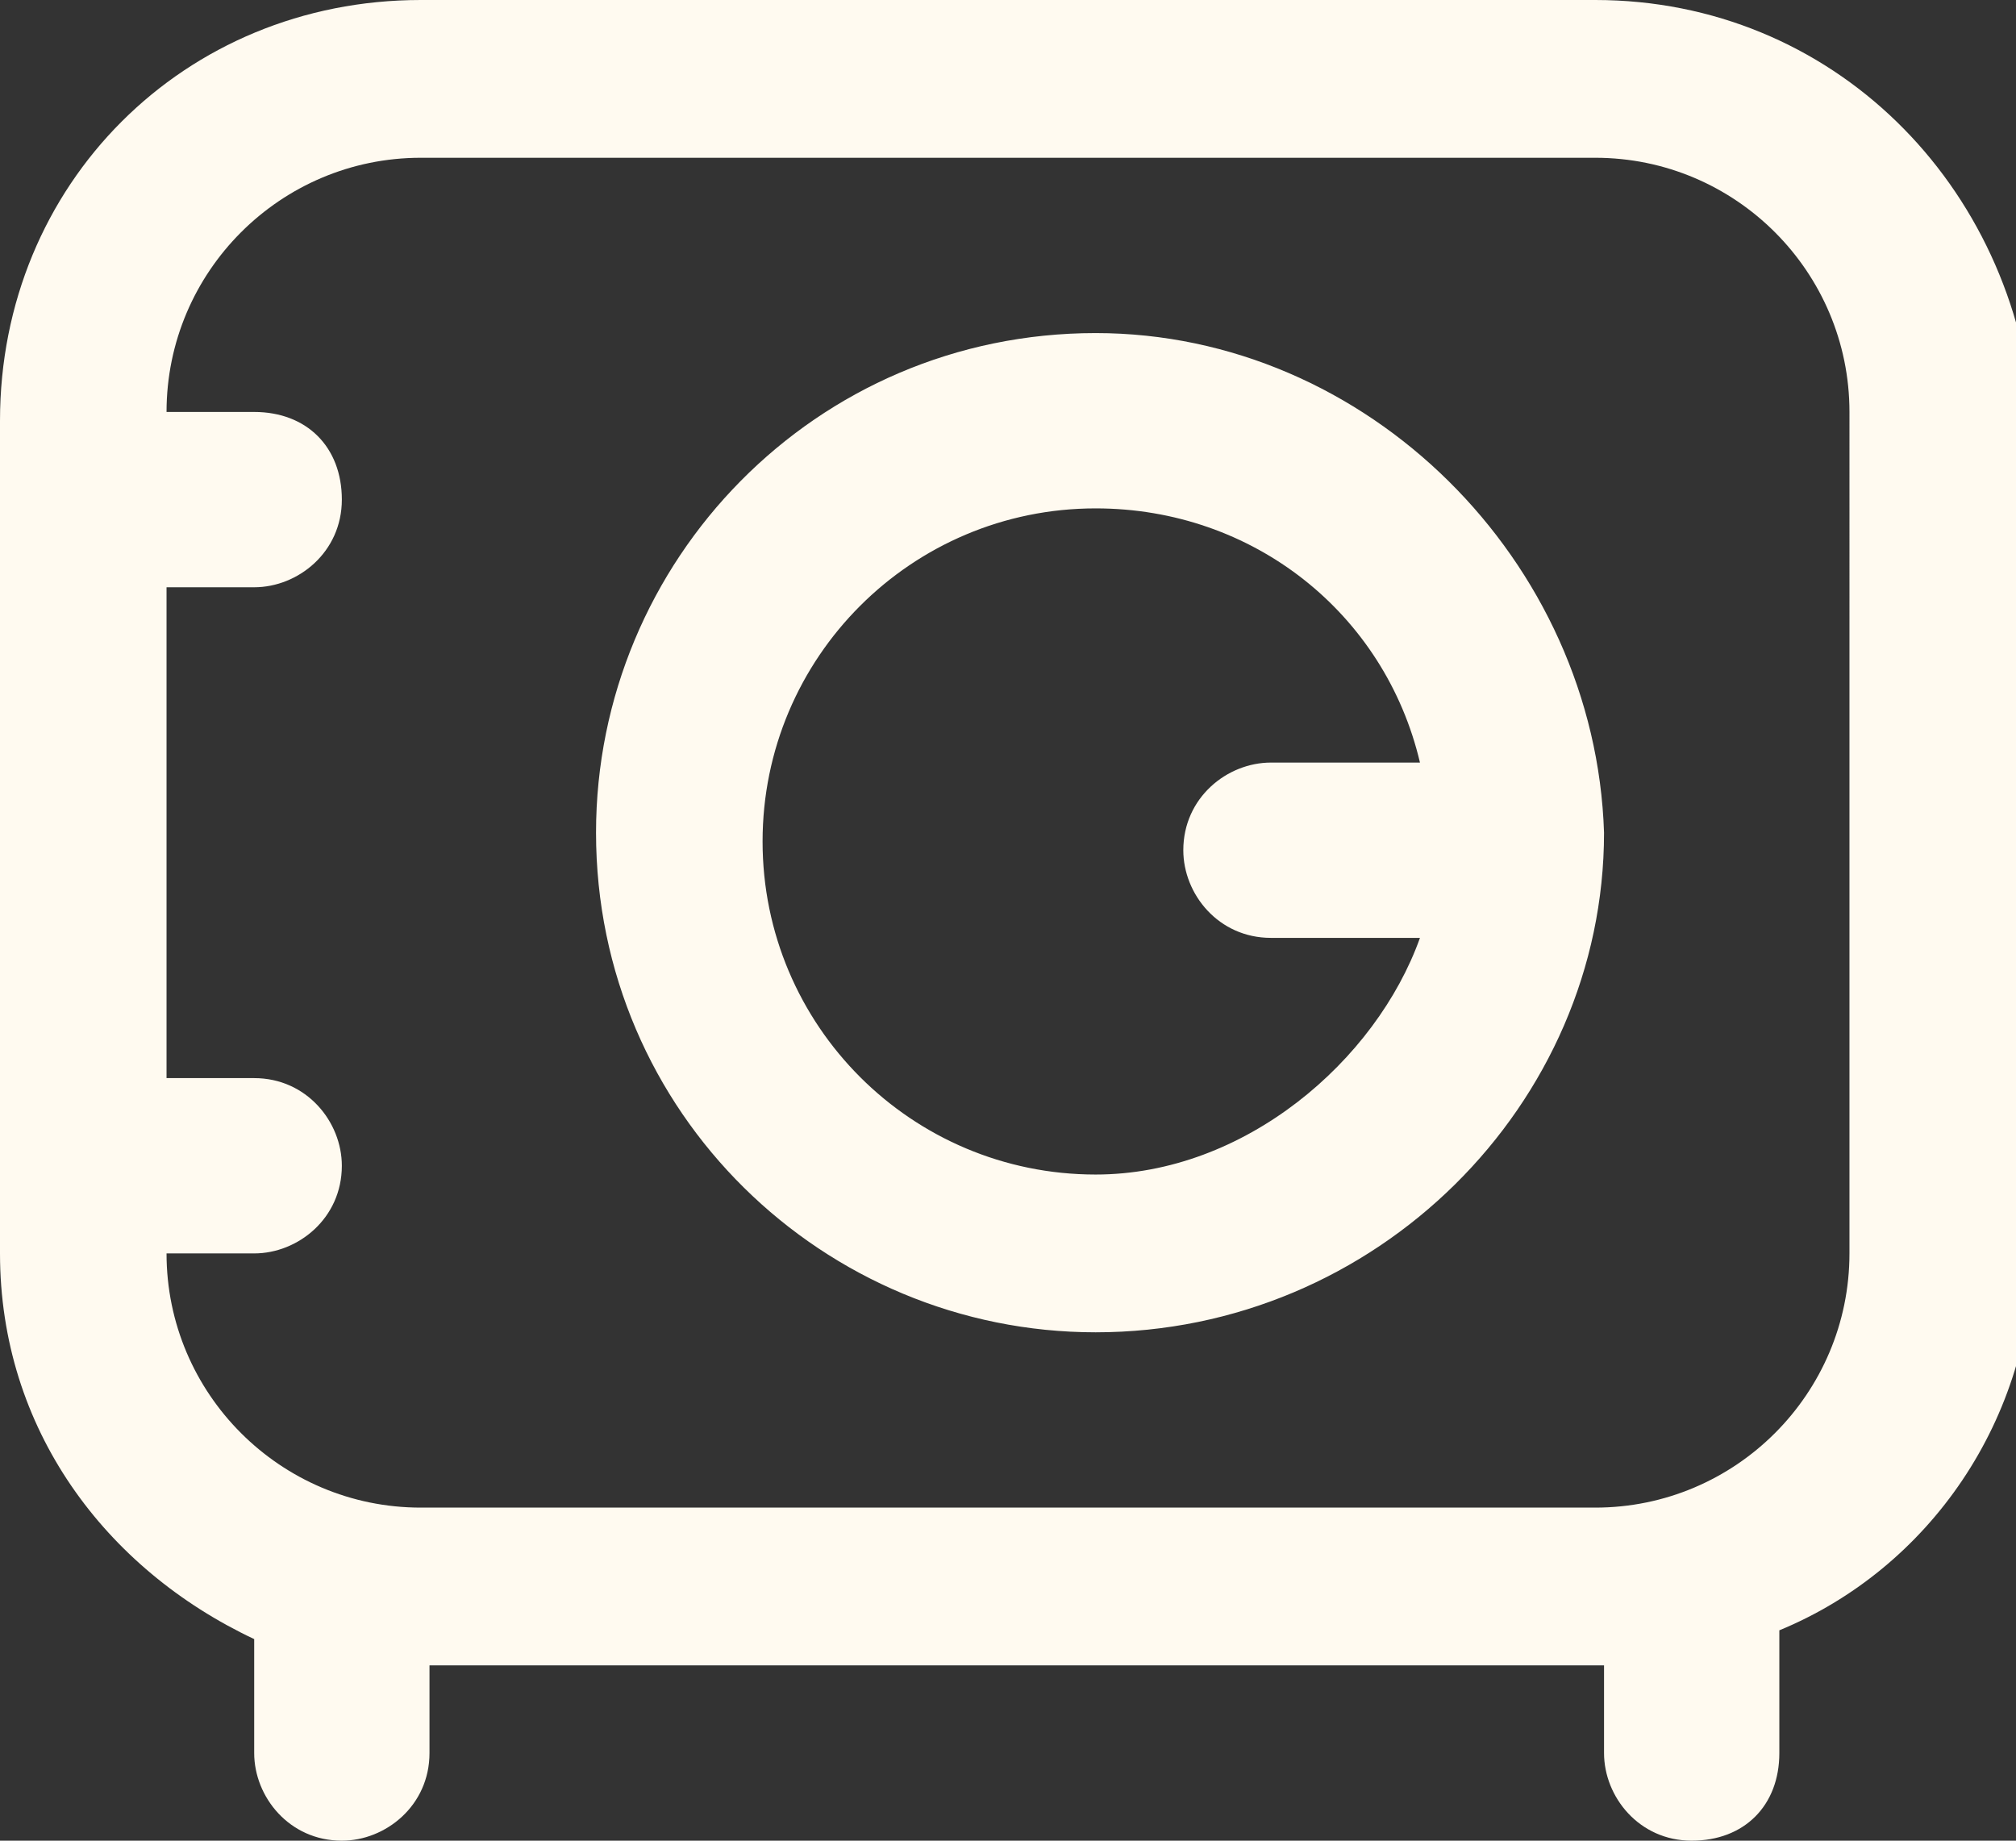 <?xml version="1.0" encoding="utf-8"?>
<!-- Generator: Adobe Illustrator 28.1.0, SVG Export Plug-In . SVG Version: 6.00 Build 0)  -->
<svg version="1.1" id="Layer_1" xmlns="http://www.w3.org/2000/svg" xmlns:xlink="http://www.w3.org/1999/xlink" x="0px" y="0px"
	 viewBox="0 0 23 21" style="enable-background:new 0 0 23 21;" xml:space="preserve">
<rect x="0" y="0" width="23" height="21" fill="#333333" stroke="none"/>
<style type="text/css">
	.st0{fill:#FFFAF0;}
</style>
<path class="st0" d="M18.2,0H4.8C2.1,0,0,2.1,0,4.8v9.5c0,2,1.2,3.6,2.9,4.4V20c0,0.5,0.4,1,1,1c0.5,0,1-0.4,1-1v-1h13.4v1
	c0,0.5,0.4,1,1,1s1-0.4,1-1v-1.4c1.7-0.7,2.9-2.4,2.9-4.4V4.8C23,2.1,20.9,0,18.2,0z M21.1,14.3c0,1.6-1.3,2.9-2.9,2.9H4.8
	c-1.6,0-2.9-1.3-2.9-2.9h1c0.5,0,1-0.4,1-1c0-0.5-0.4-1-1-1h-1V6.7h1c0.5,0,1-0.4,1-1s-0.4-1-1-1h-1c0-1.6,1.3-2.9,2.9-2.9h13.4
	c1.6,0,2.9,1.3,2.9,2.9V14.3z M12.5,3.8c-3.2,0-5.7,2.6-5.7,5.7c0,3.2,2.6,5.7,5.7,5.7c3.2,0,5.8-2.6,5.8-5.7
	C18.2,6.4,15.6,3.8,12.5,3.8z M12.5,13.4c-2.1,0-3.8-1.7-3.8-3.8c0-2.1,1.7-3.8,3.8-3.8c1.8,0,3.3,1.2,3.7,2.9h-1.7
	c-0.5,0-1,0.4-1,1c0,0.5,0.4,1,1,1h1.7C15.7,12.1,14.2,13.4,12.5,13.4z"/>
</svg>
